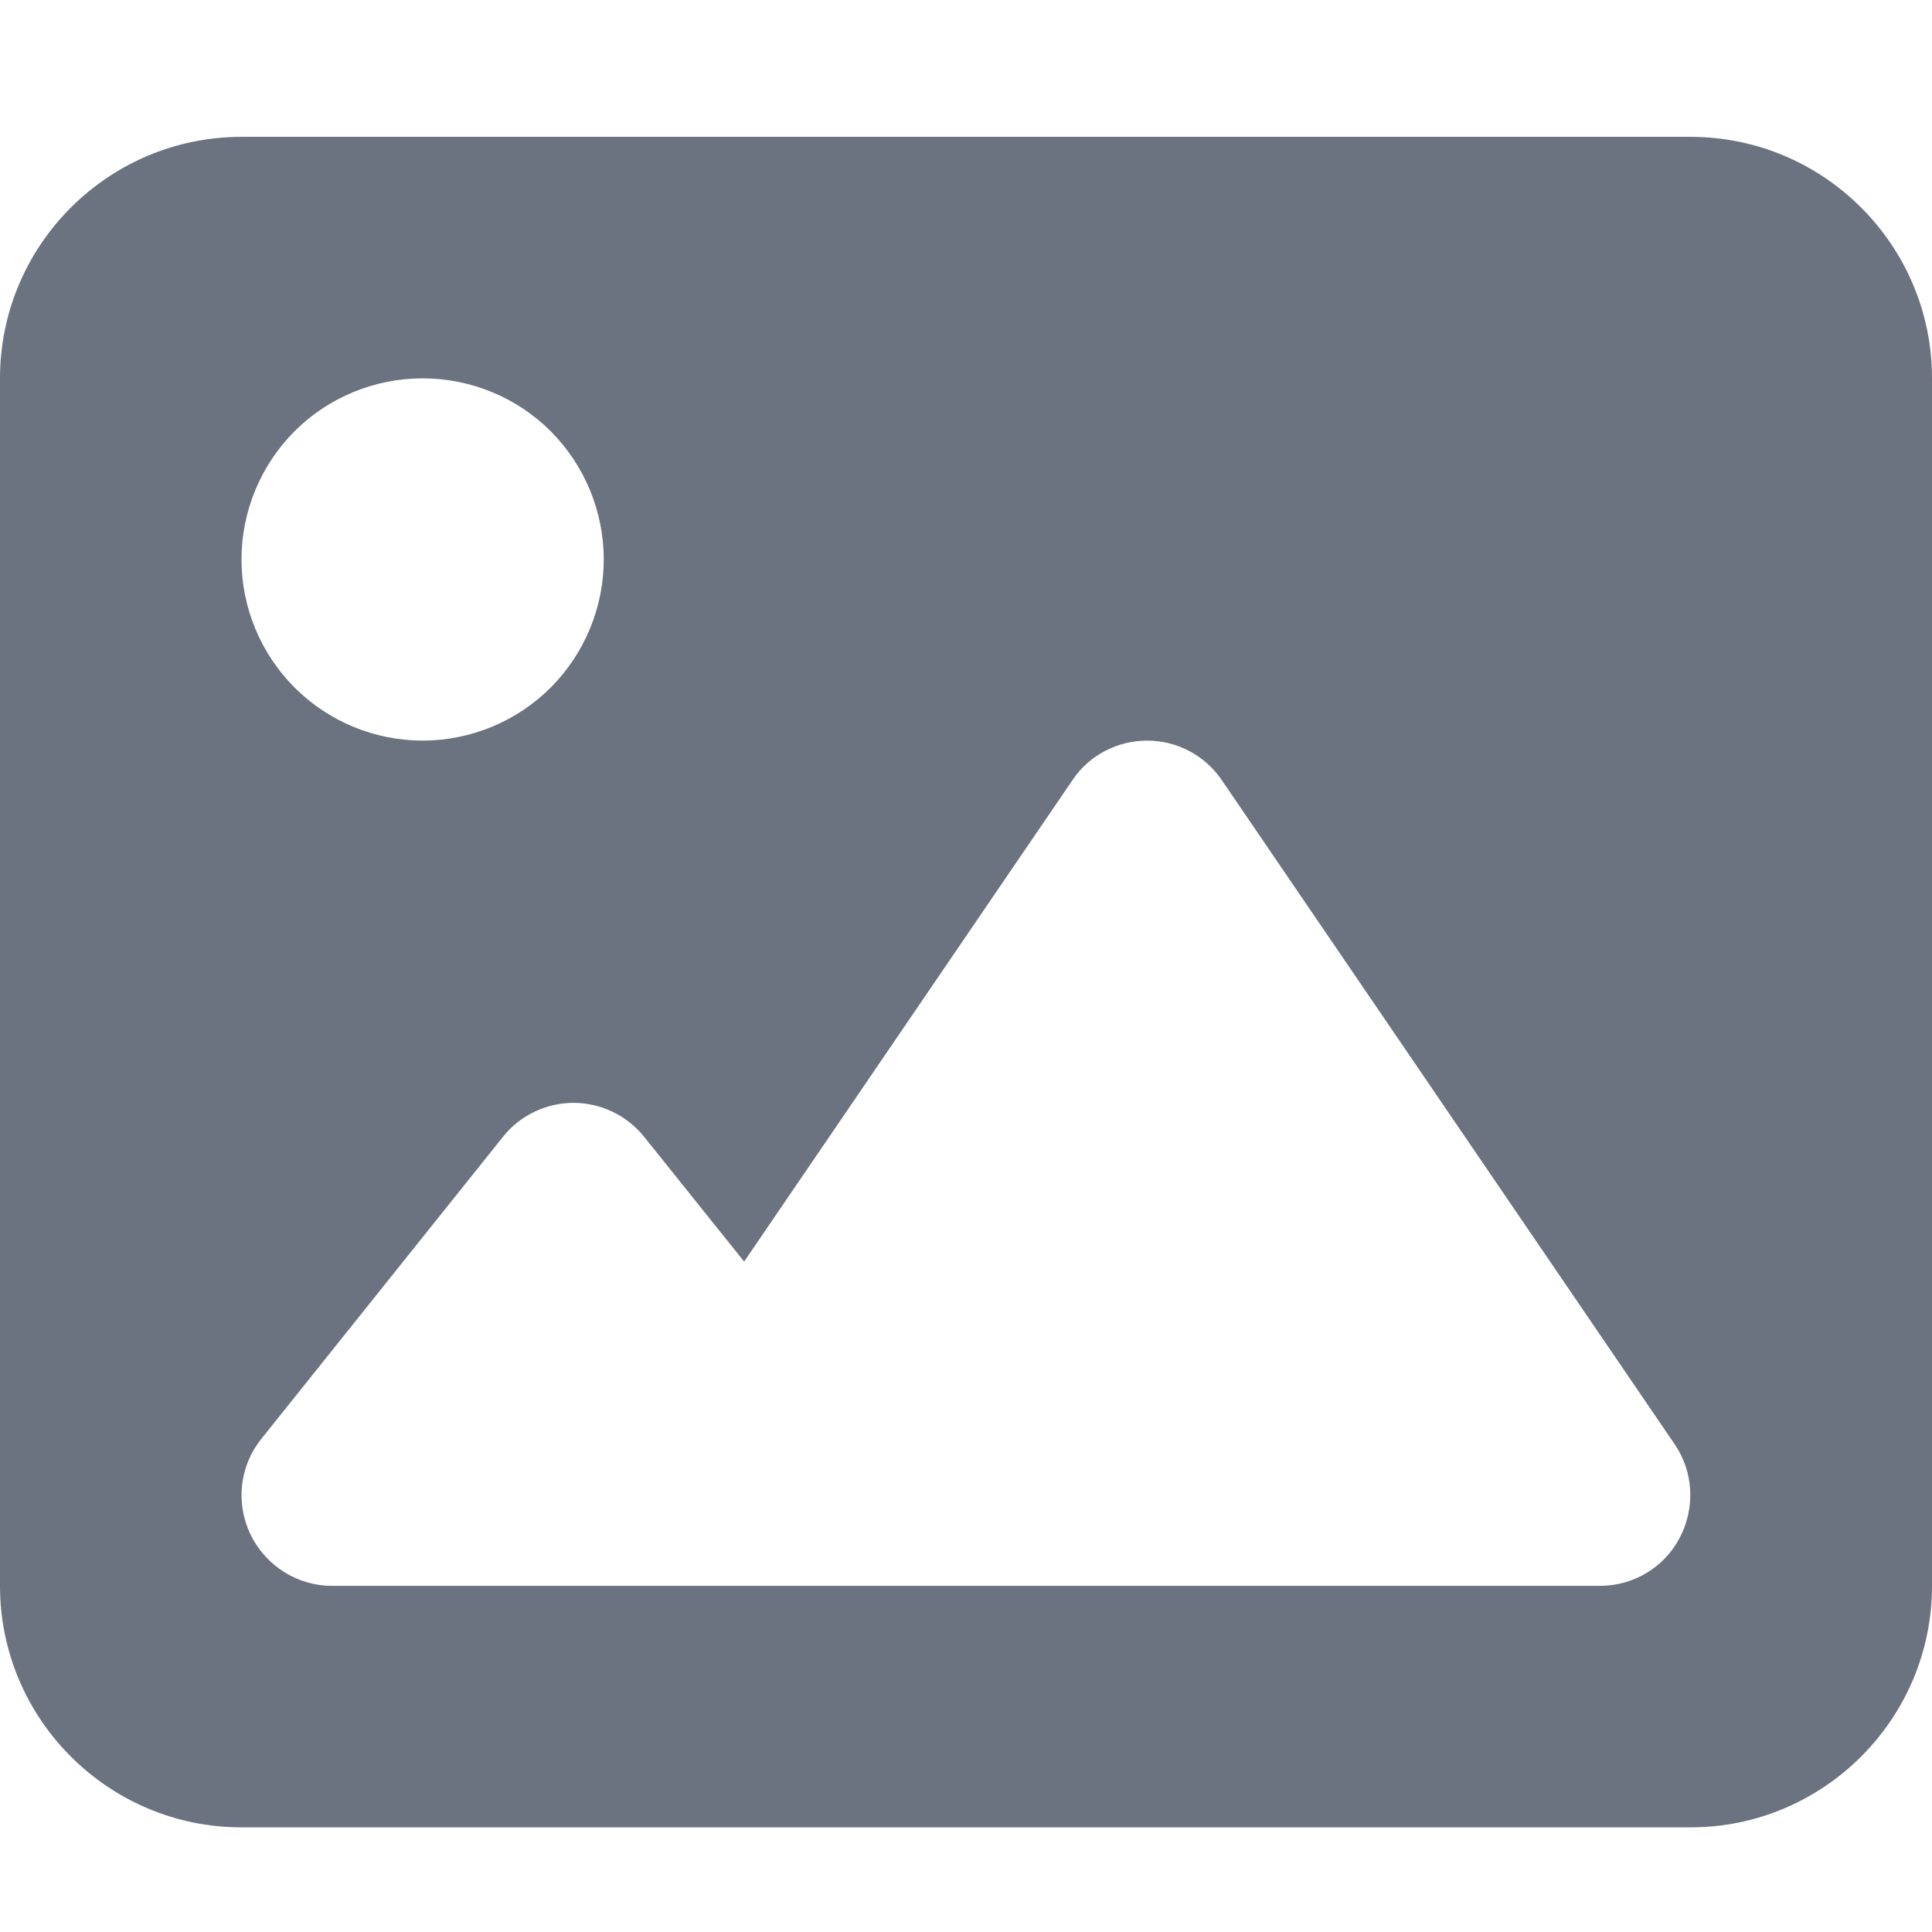 <svg width="12" height="12" viewBox="0 0 12 12" fill="none" xmlns="http://www.w3.org/2000/svg">
<path d="M0 2.35C0 1.522 0.673 0.85 1.5 0.85H10.5C11.327 0.85 12 1.522 12 2.35V9.85C12 10.677 11.327 11.35 10.5 11.35H1.5C0.673 11.35 0 10.677 0 9.85V2.35ZM7.589 4.846C7.484 4.691 7.31 4.6 7.125 4.6C6.94 4.6 6.764 4.691 6.661 4.846L4.622 7.836L4.001 7.061C3.893 6.927 3.731 6.85 3.562 6.85C3.394 6.85 3.23 6.927 3.124 7.061L1.624 8.936C1.488 9.104 1.462 9.336 1.556 9.531C1.65 9.725 1.847 9.85 2.062 9.85H4.312H5.062H9.938C10.146 9.85 10.338 9.735 10.434 9.55C10.53 9.364 10.519 9.142 10.402 8.971L7.589 4.846ZM2.625 4.6C2.923 4.6 3.21 4.481 3.421 4.27C3.631 4.059 3.75 3.773 3.75 3.475C3.75 3.176 3.631 2.89 3.421 2.679C3.21 2.468 2.923 2.35 2.625 2.35C2.327 2.35 2.04 2.468 1.829 2.679C1.619 2.89 1.5 3.176 1.5 3.475C1.5 3.773 1.619 4.059 1.829 4.27C2.04 4.481 2.327 4.6 2.625 4.6Z" fill="#6B7280"/>
</svg>
